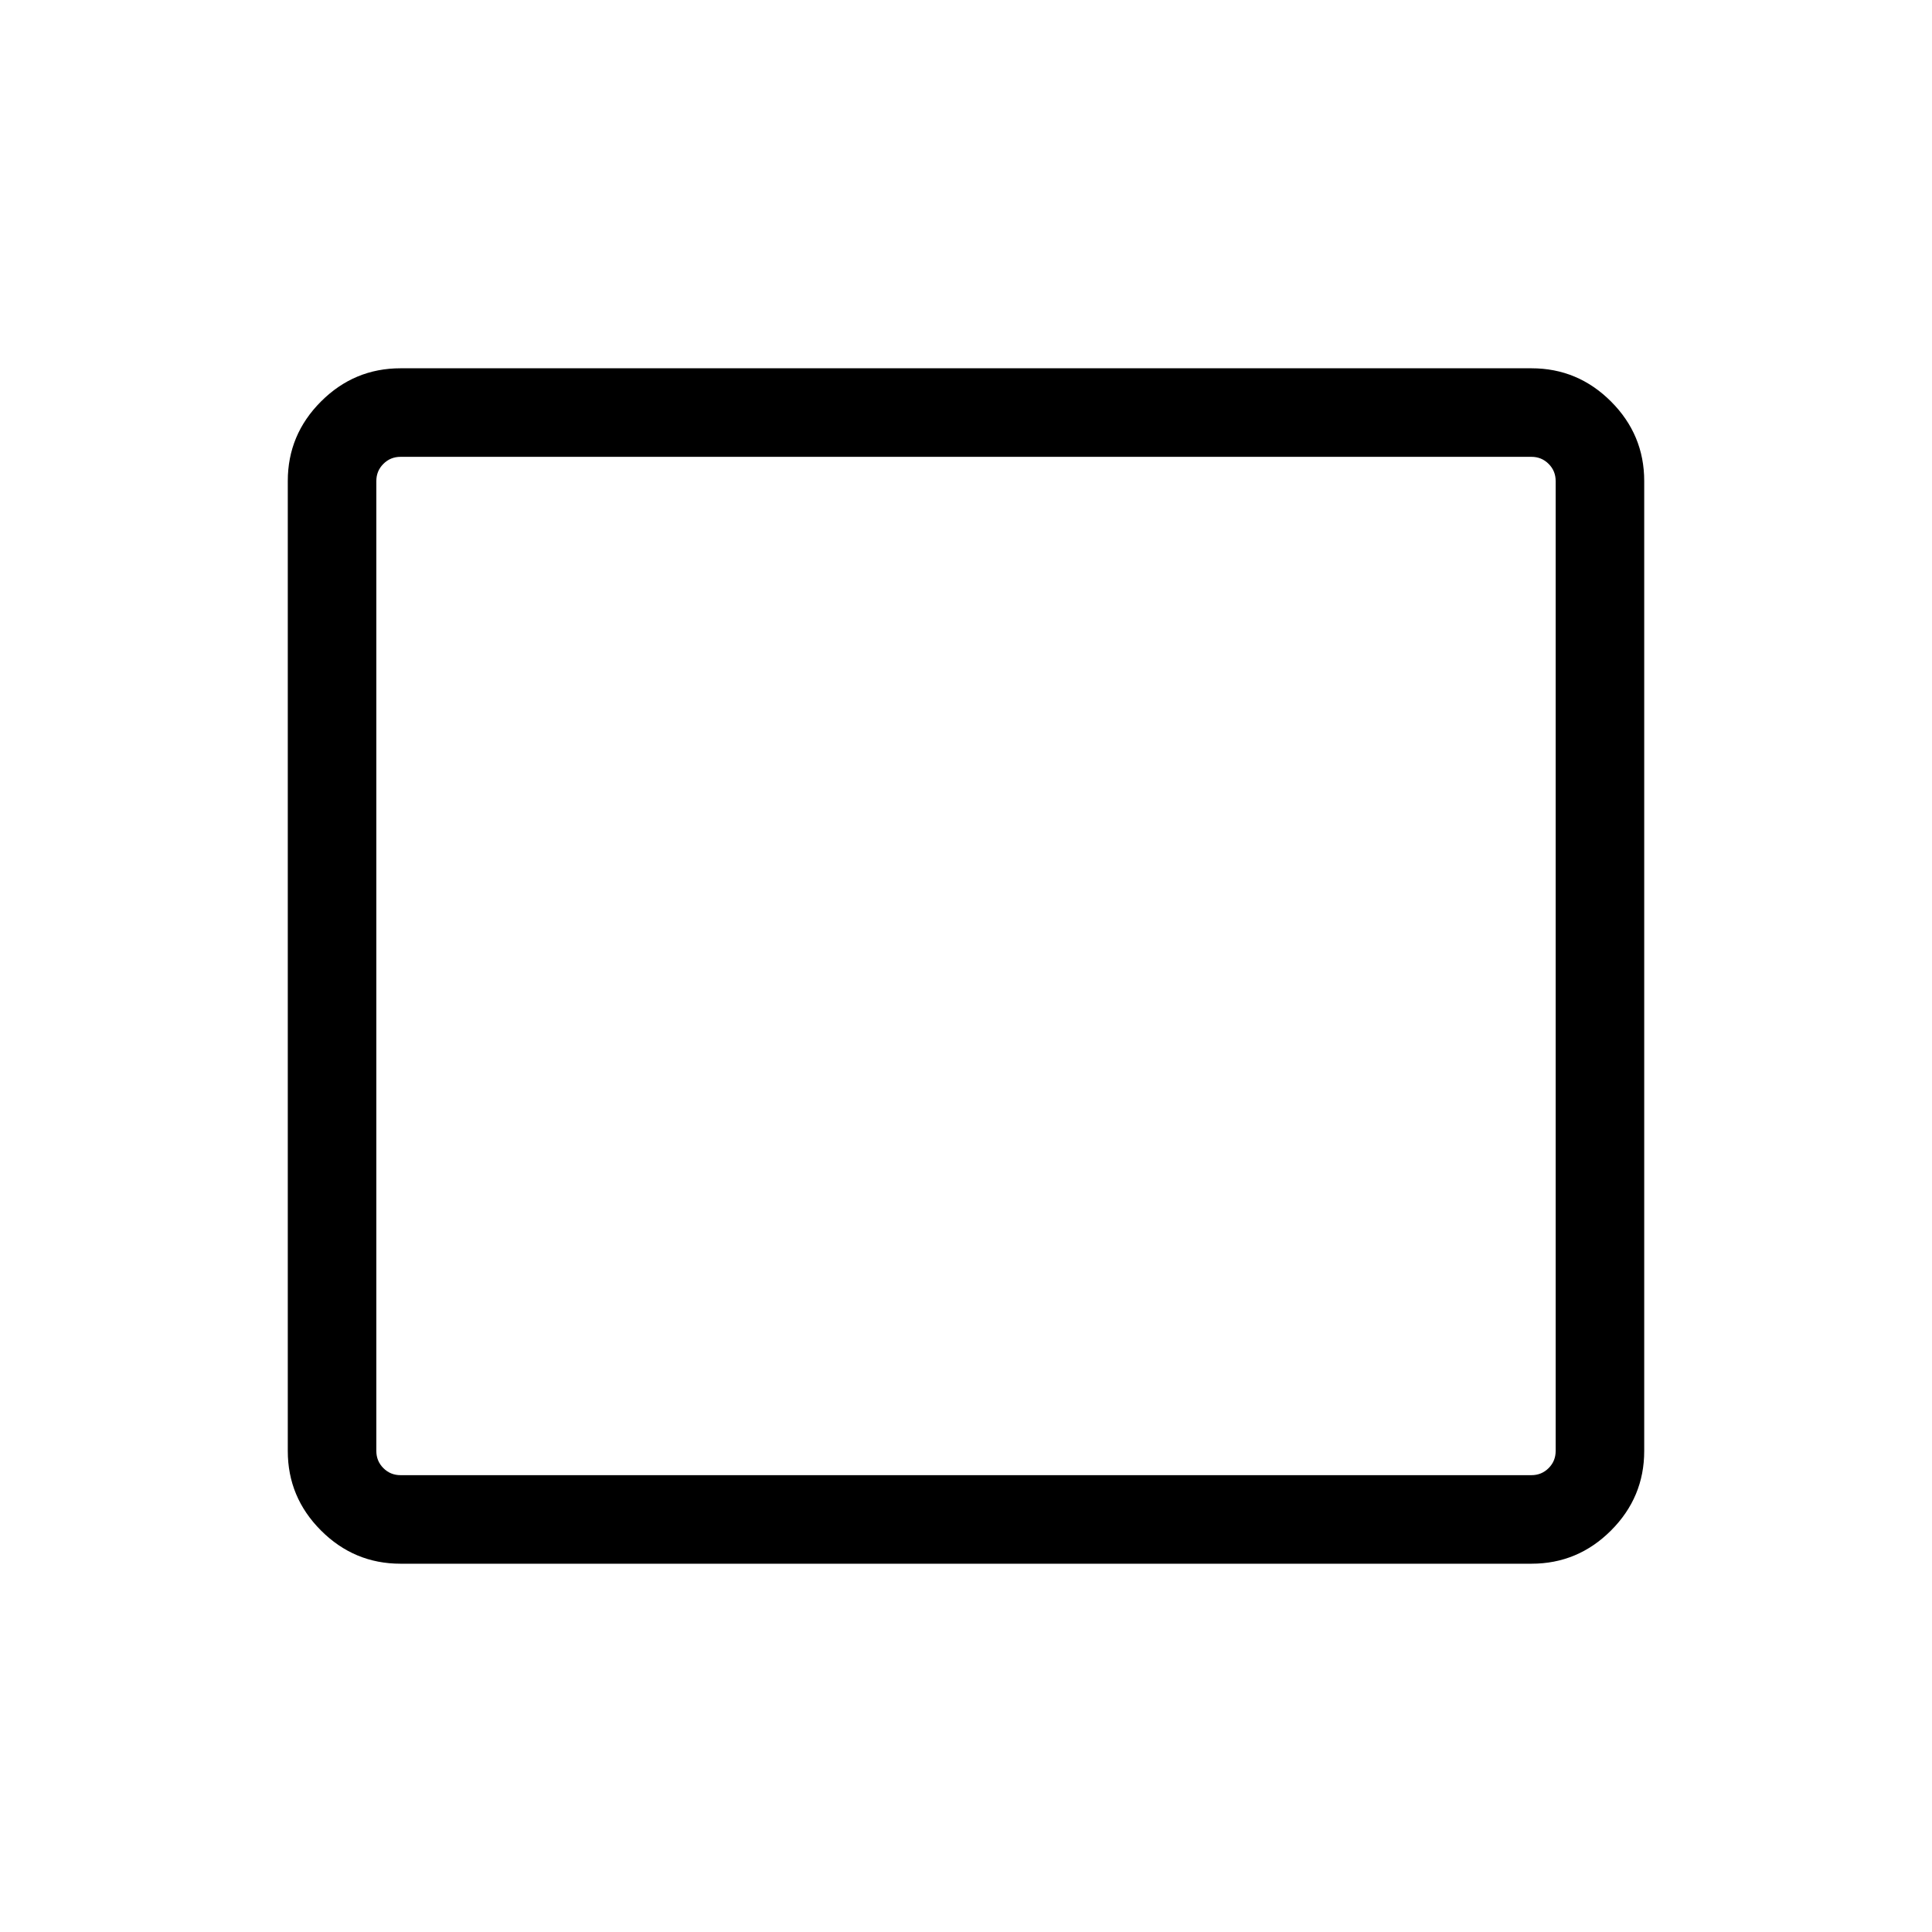 <svg xmlns="http://www.w3.org/2000/svg" height="48" width="48"><path d="M9.95 38.85Q8.8 38.85 7.975 38.025Q7.15 37.2 7.15 36.05V11.95Q7.15 10.8 7.975 9.975Q8.8 9.15 9.95 9.15H38.05Q39.2 9.15 40.025 9.975Q40.85 10.8 40.85 11.95V36.05Q40.85 37.2 40.025 38.025Q39.2 38.85 38.05 38.85ZM9.95 36.65H38.05Q38.3 36.65 38.475 36.475Q38.65 36.3 38.65 36.05V11.95Q38.65 11.7 38.475 11.525Q38.3 11.35 38.05 11.35H9.95Q9.7 11.35 9.525 11.525Q9.35 11.7 9.35 11.95V36.05Q9.35 36.3 9.525 36.475Q9.7 36.65 9.95 36.65ZM9.35 36.65Q9.35 36.65 9.35 36.475Q9.35 36.3 9.35 36.05V11.95Q9.35 11.7 9.35 11.525Q9.35 11.35 9.35 11.35Q9.35 11.35 9.35 11.525Q9.35 11.7 9.35 11.95V36.05Q9.35 36.3 9.35 36.475Q9.35 36.65 9.35 36.65Z"/></svg>